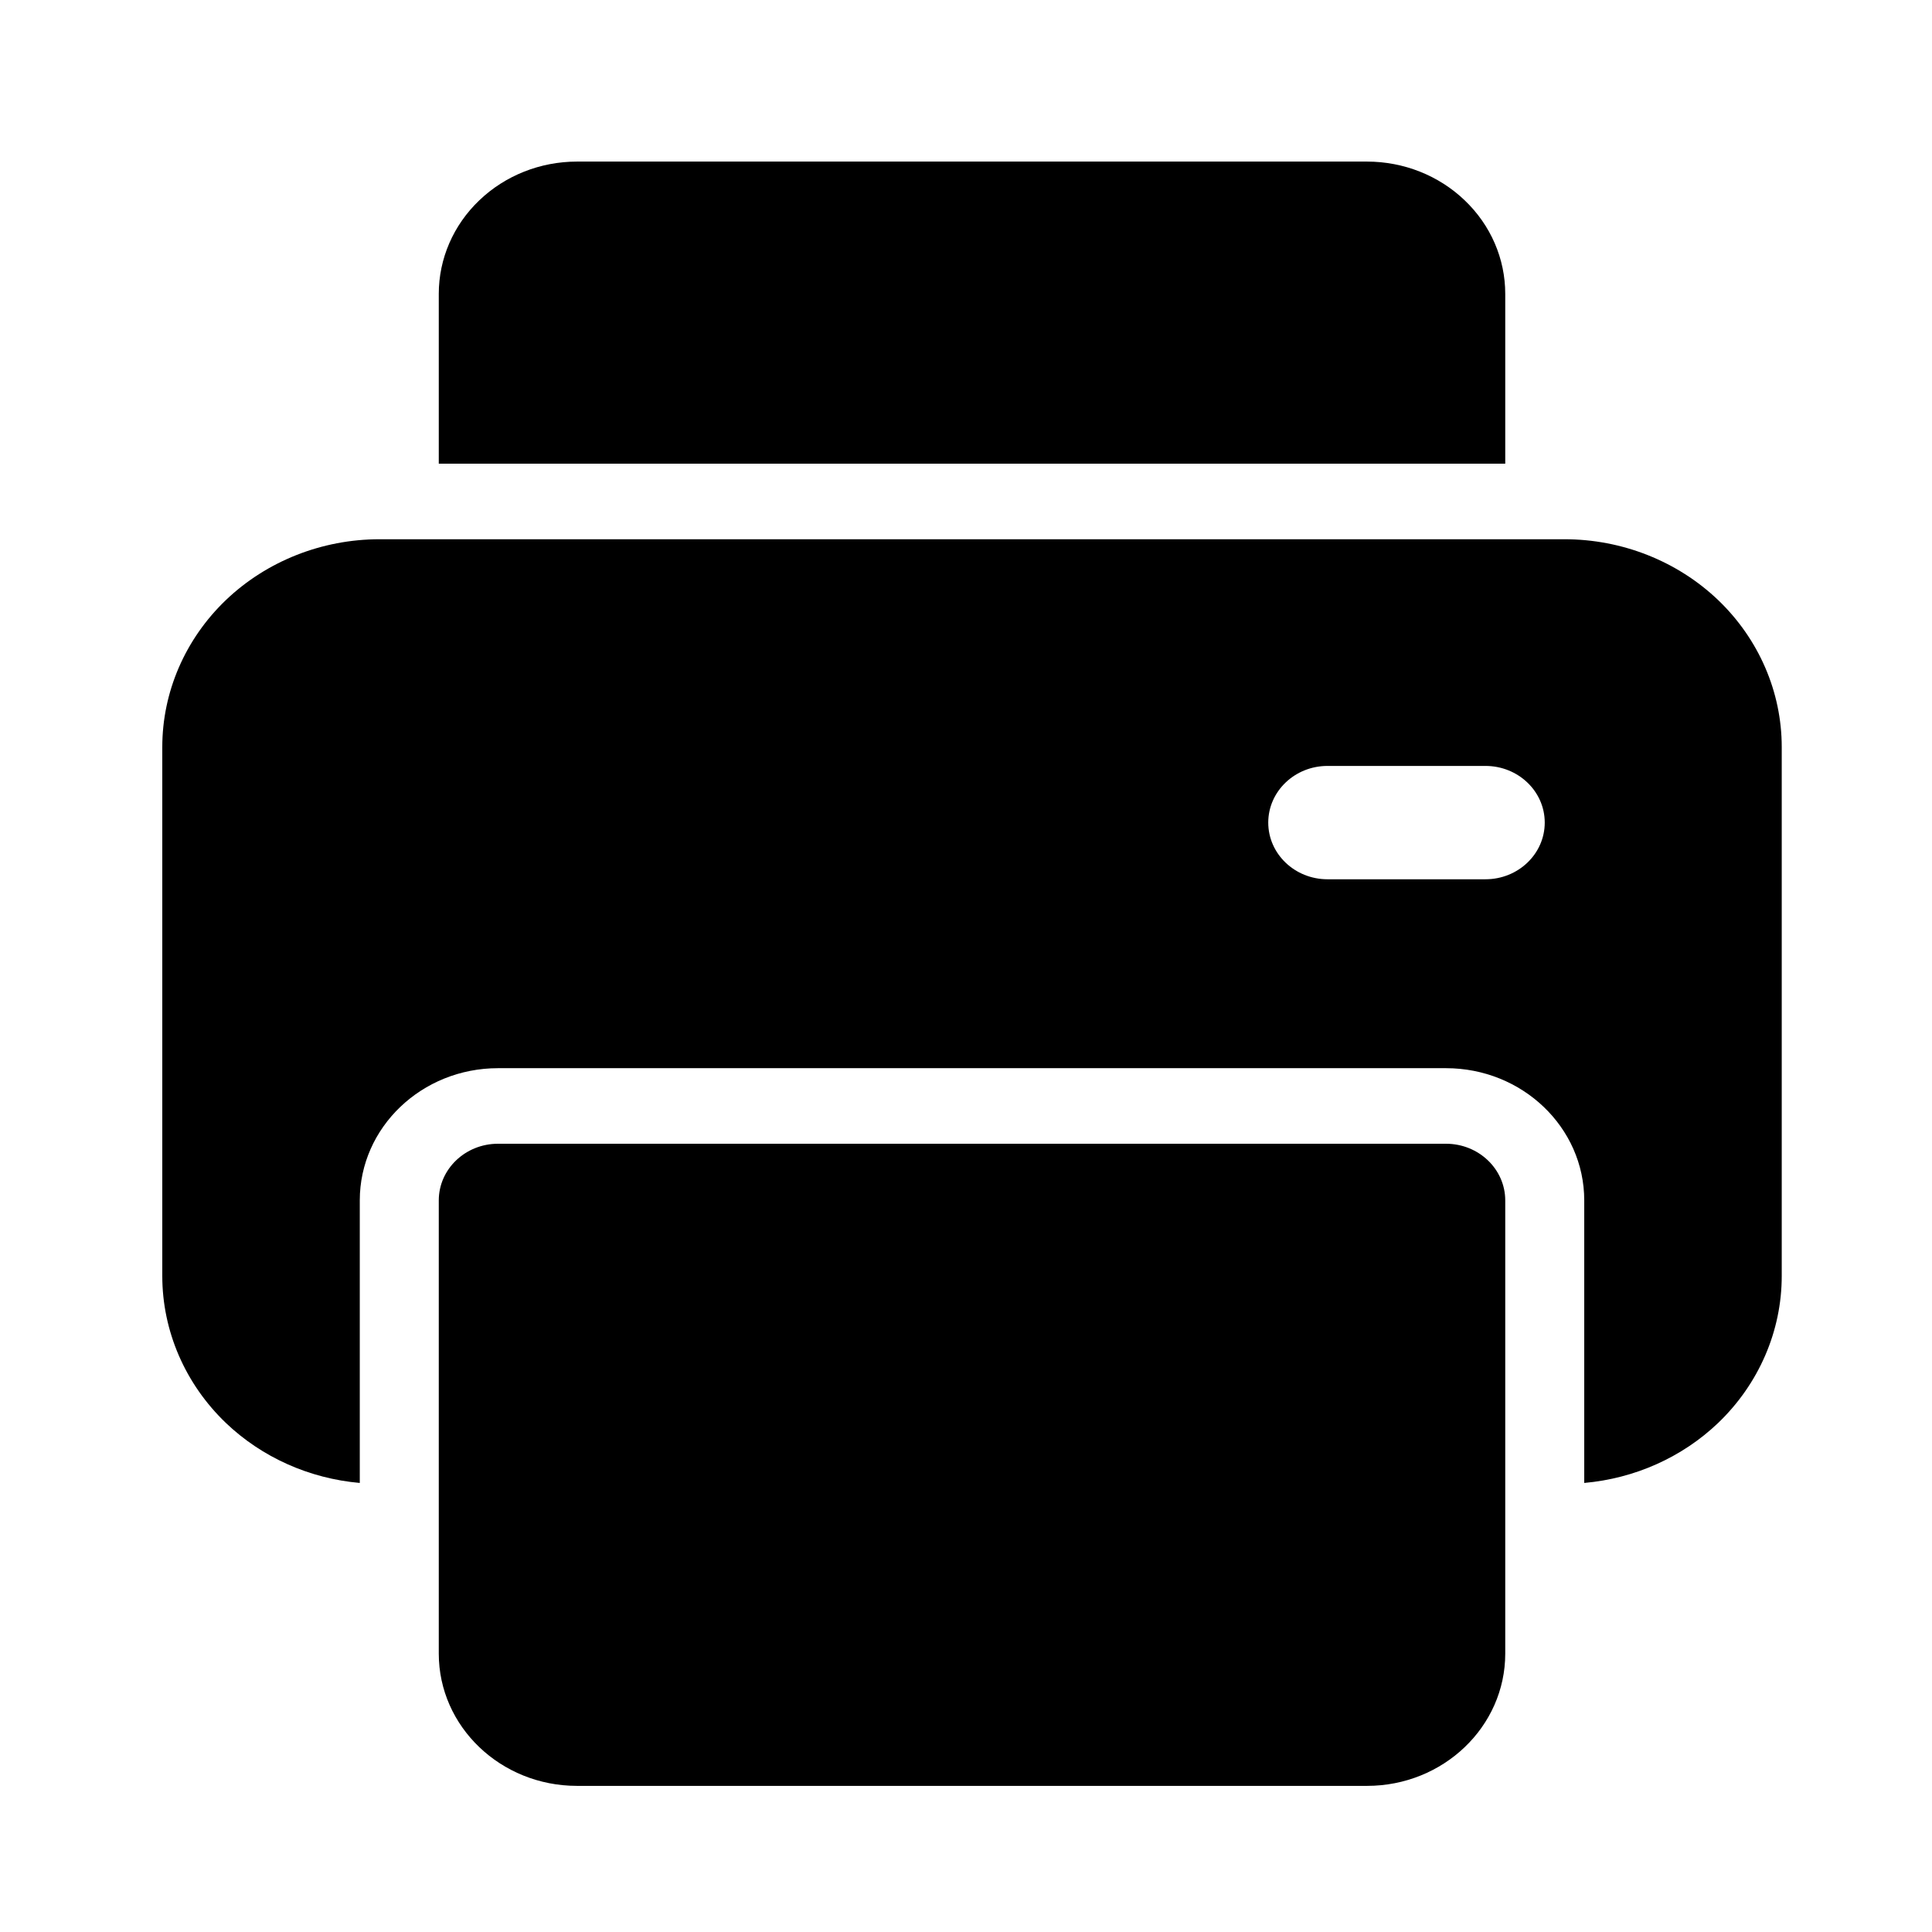 <?xml version="1.0" encoding="UTF-8" standalone="no"?>
<svg
   clip-rule="evenodd"
   fill-rule="evenodd"
   height="24"
   stroke-linejoin="round"
   stroke-miterlimit="2"
   viewBox="0 0 1.125 1.125"
   width="24"
   version="1.1"
   id="svg3"
   sodipodi:docname="free-icon-printer-6547498.svg"
   xmlns:inkscape="http://www.inkscape.org/namespaces/inkscape"
   xmlns:sodipodi="http://sodipodi.sourceforge.net/DTD/sodipodi-0.dtd"
   xmlns="http://www.w3.org/2000/svg"
   xmlns:svg="http://www.w3.org/2000/svg">
  <defs
     id="defs3" />
  <sodipodi:namedview
     id="namedview3"
     pagecolor="#ffffff"
     bordercolor="#000000"
     borderopacity="0.25"
     inkscape:showpageshadow="2"
     inkscape:pageopacity="0.0"
     inkscape:pagecheckerboard="true"
     inkscape:deskcolor="#d1d1d1" />
  <g
     id="Icon"
     transform="matrix(0.046,0,0,0.044,0.014,0.039)">
    <path
       d="M 4.25,18.739 V 15 c 0,-0.966 0.784,-1.75 1.75,-1.75 h 12 c 0.966,0 1.75,0.784 1.75,1.75 v 3.739 c 0.638,-0.059 1.238,-0.338 1.695,-0.794 0.515,-0.516 0.805,-1.216 0.805,-1.945 0,-1.986 0,-5.014 0,-7 0,-0.729 -0.29,-1.429 -0.805,-1.945 C 20.929,6.54 20.229,6.25 19.5,6.25 H 4.5 C 3.771,6.25 3.071,6.54 2.555,7.055 2.04,7.571 1.75,8.271 1.75,9 v 7 c 0,0.729 0.29,1.429 0.805,1.945 0.457,0.456 1.057,0.735 1.695,0.794 z M 18.5,9.25 h -2 c -0.414,0 -0.75,0.336 -0.75,0.75 0,0.414 0.336,0.75 0.75,0.75 h 2 c 0.414,0 0.75,-0.336 0.75,-0.75 0,-0.414 -0.336,-0.75 -0.75,-0.75 z"
       id="path1" />
    <path
       d="m 5.25,5.25 h 13.5 V 3.002 C 18.75,2.538 18.566,2.093 18.237,1.765 17.909,1.436 17.464,1.252 17,1.252 c -2.26,0 -7.74,0 -10,0 -0.464,0 -0.909,0.184 -1.237,0.513 C 5.434,2.093 5.25,2.538 5.25,3.002 Z"
       id="path2" />
    <path
       d="M 18.75,20.998 V 15 c 0,-0.414 -0.336,-0.75 -0.75,-0.75 H 6 c -0.414,0 -0.75,0.336 -0.75,0.75 v 5.998 c 0,0.966 0.784,1.75 1.75,1.75 h 10 c 0.966,0 1.75,-0.784 1.75,-1.75 z"
       id="path3" />
  </g>
</svg>
